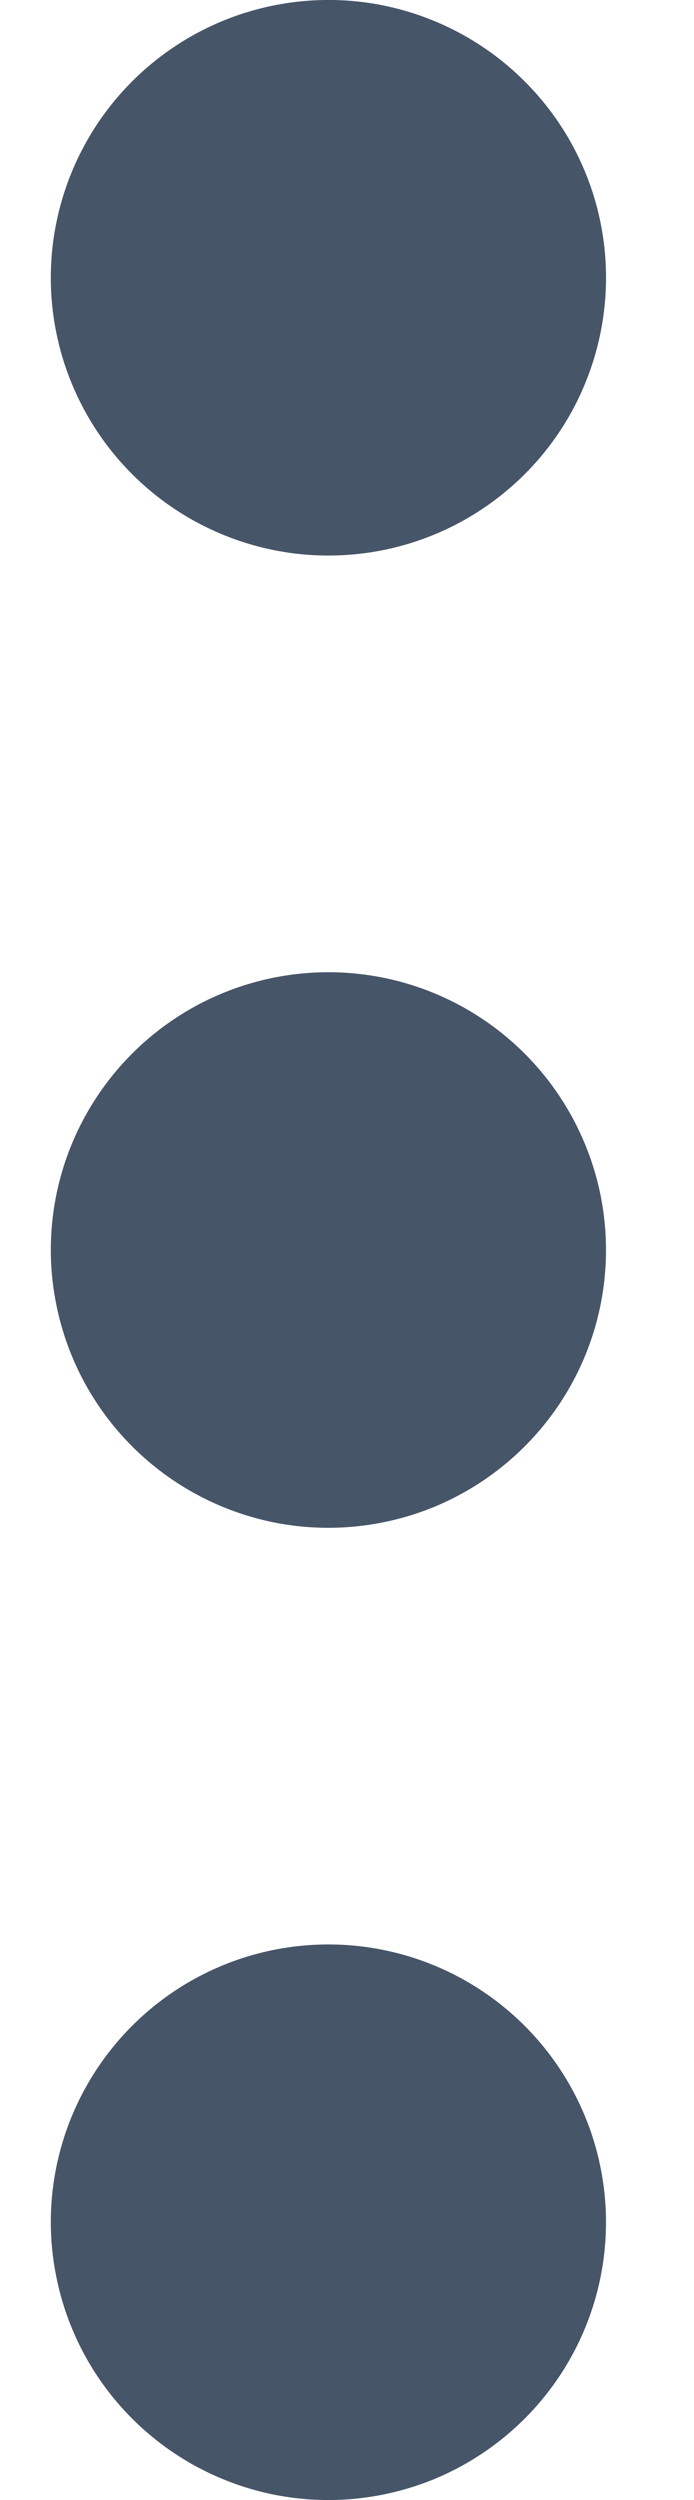 <svg width="5" height="18" viewBox="0 0 5 18" fill="none" xmlns="http://www.w3.org/2000/svg">
<path d="M2.366 4C2.762 4 3.148 3.883 3.477 3.663C3.806 3.443 4.063 3.131 4.214 2.765C4.365 2.4 4.405 1.998 4.328 1.61C4.251 1.222 4.06 0.865 3.78 0.586C3.501 0.306 3.144 0.116 2.756 0.038C2.368 -0.039 1.966 0.001 1.601 0.152C1.235 0.304 0.923 0.56 0.703 0.889C0.484 1.218 0.366 1.604 0.366 2C0.366 2.53 0.577 3.039 0.952 3.414C1.327 3.789 1.836 4 2.366 4ZM2.366 14C1.971 14 1.584 14.117 1.255 14.337C0.926 14.557 0.67 14.869 0.518 15.235C0.367 15.6 0.327 16.002 0.405 16.39C0.482 16.778 0.672 17.134 0.952 17.414C1.232 17.694 1.588 17.884 1.976 17.962C2.364 18.039 2.766 17.999 3.132 17.848C3.497 17.696 3.809 17.44 4.029 17.111C4.249 16.782 4.366 16.396 4.366 16C4.366 15.47 4.155 14.961 3.78 14.586C3.405 14.211 2.897 14 2.366 14ZM2.366 7C1.971 7 1.584 7.117 1.255 7.337C0.926 7.557 0.67 7.869 0.518 8.235C0.367 8.6 0.327 9.002 0.405 9.39C0.482 9.778 0.672 10.134 0.952 10.414C1.232 10.694 1.588 10.884 1.976 10.962C2.364 11.039 2.766 10.999 3.132 10.848C3.497 10.696 3.809 10.44 4.029 10.111C4.249 9.782 4.366 9.396 4.366 9C4.366 8.47 4.155 7.961 3.78 7.586C3.405 7.211 2.897 7 2.366 7Z" fill="#475569"/>
</svg>
